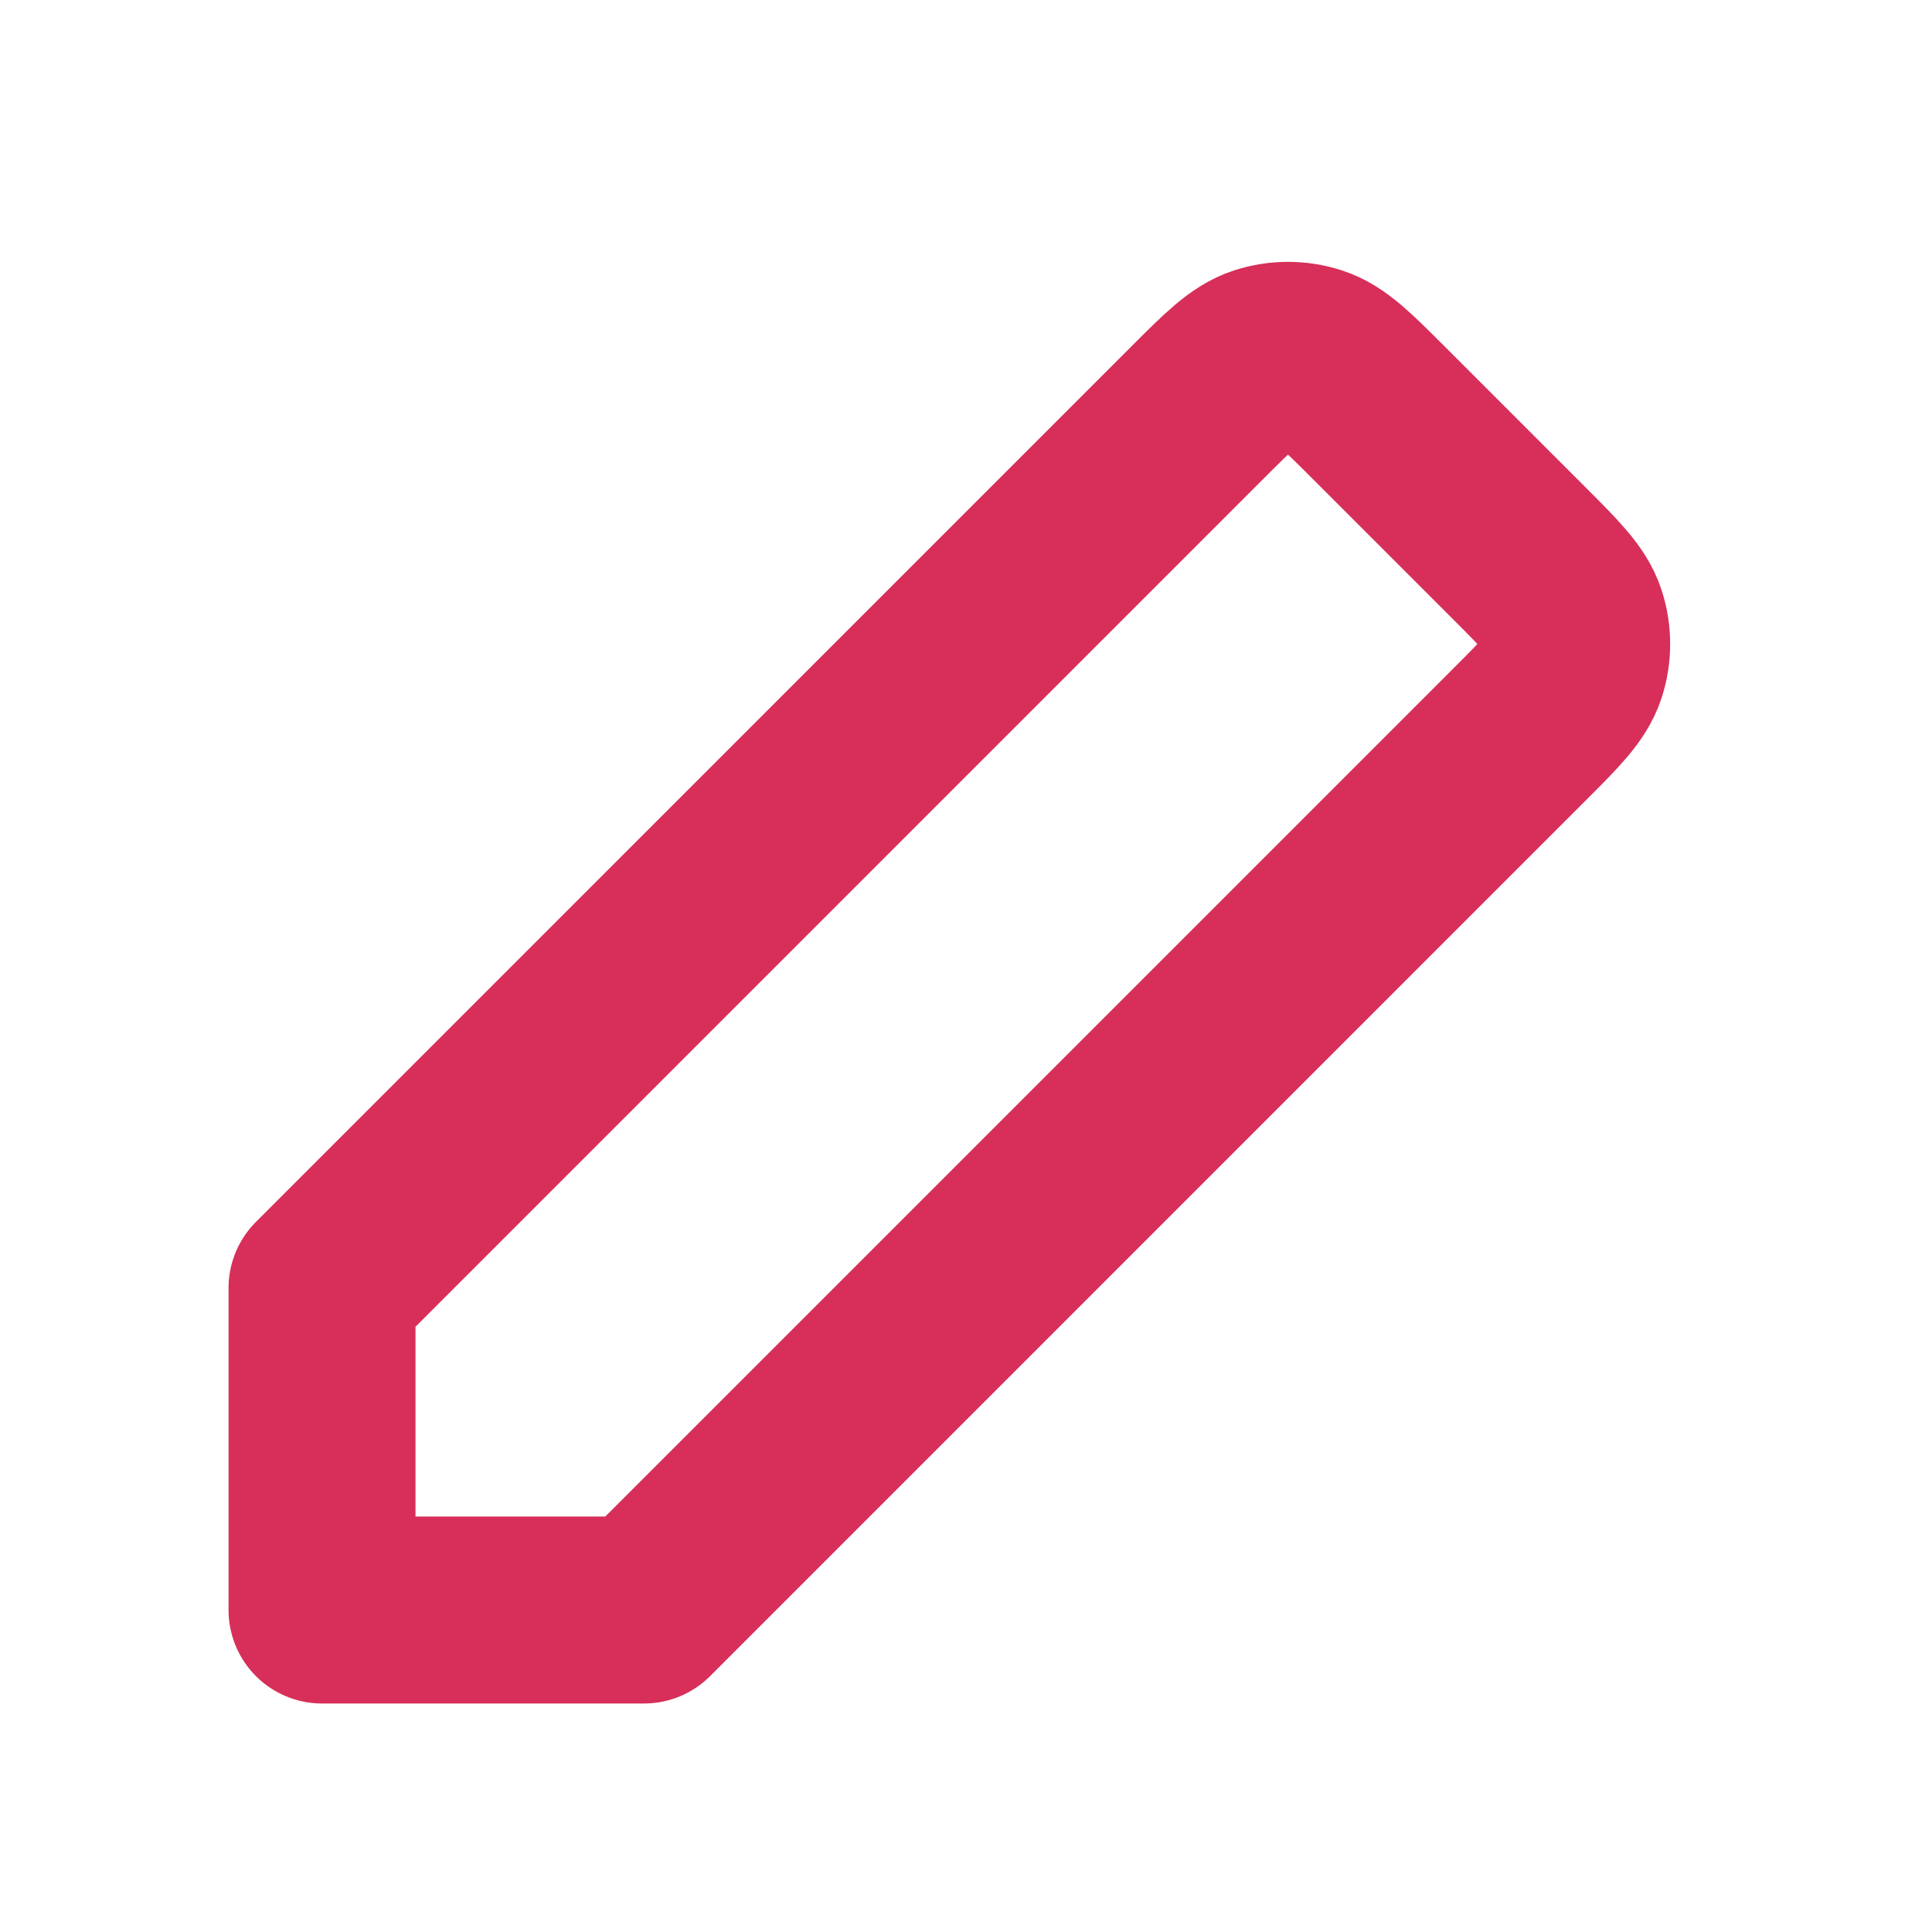 <svg width="62" height="62" viewBox="0 0 62 62" fill="none" xmlns="http://www.w3.org/2000/svg">
<path d="M10.334 41.334V51.667L20.667 51.667L48.744 23.589L48.746 23.587C49.768 22.566 50.279 22.055 50.471 21.465C50.639 20.946 50.639 20.387 50.471 19.869C50.279 19.279 49.767 18.767 48.744 17.744L44.25 13.25C43.231 12.231 42.721 11.72 42.132 11.529C41.613 11.361 41.054 11.361 40.535 11.529C39.946 11.721 39.435 12.232 38.415 13.252L38.411 13.256L10.334 41.334Z" stroke="#D72F59" stroke-width="6" stroke-linecap="round" stroke-linejoin="round"/>
</svg>
